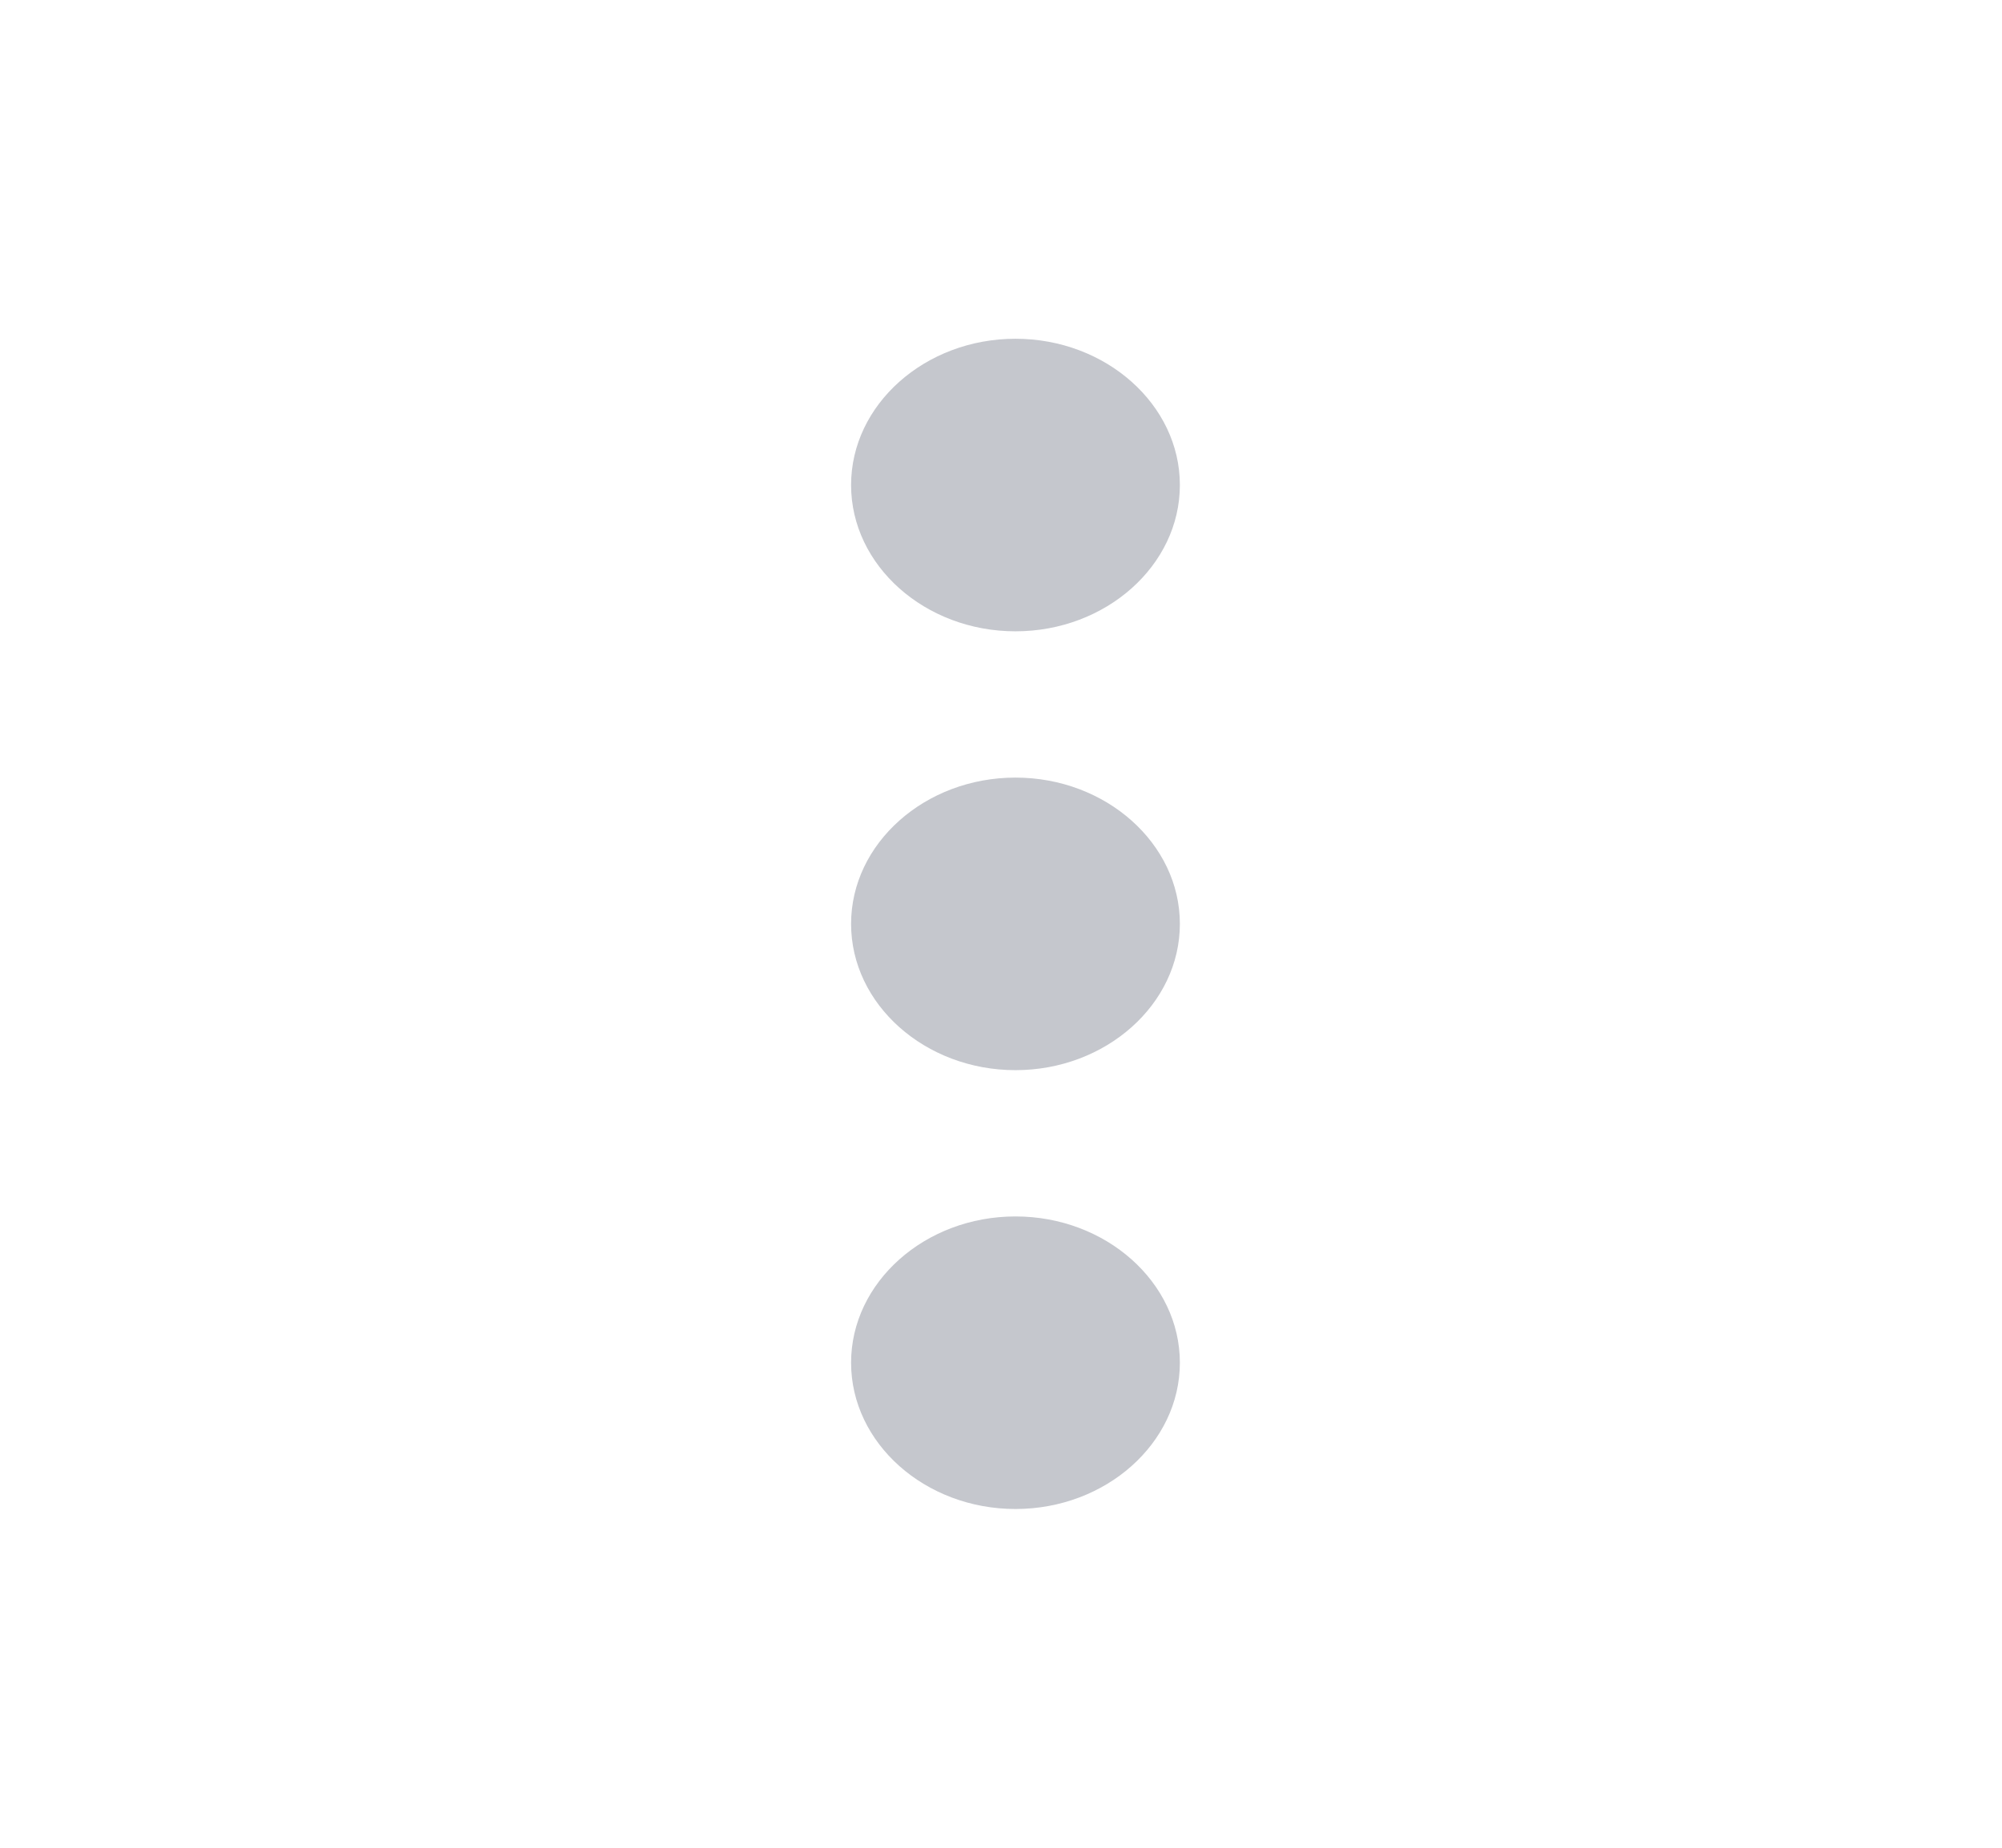<svg width="26" height="24" viewBox="0 0 26 24" fill="none" xmlns="http://www.w3.org/2000/svg">
<path d="M13.188 8.2C14.362 8.2 15.323 7.345 15.323 6.3C15.323 5.255 14.362 4.4 13.188 4.4C12.013 4.4 11.053 5.255 11.053 6.3C11.053 7.345 12.013 8.2 13.188 8.2ZM13.188 10.1C12.013 10.1 11.053 10.955 11.053 12C11.053 13.045 12.013 13.9 13.188 13.9C14.362 13.9 15.323 13.045 15.323 12C15.323 10.955 14.362 10.1 13.188 10.1ZM13.188 15.8C12.013 15.8 11.053 16.655 11.053 17.7C11.053 18.745 12.013 19.6 13.188 19.6C14.362 19.6 15.323 18.745 15.323 17.7C15.323 16.655 14.362 15.8 13.188 15.8Z" fill="#C5C7CD"/>
</svg>
